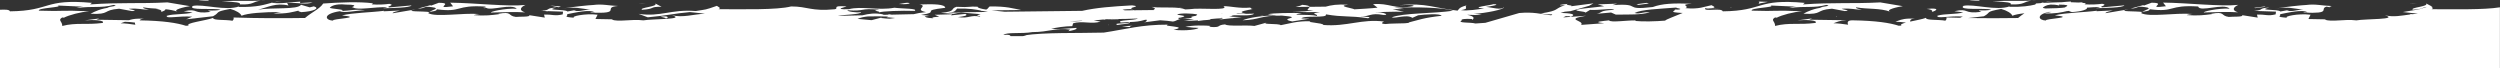<?xml version="1.0" encoding="utf-8"?>
<!-- Generator: Adobe Illustrator 23.0.1, SVG Export Plug-In . SVG Version: 6.00 Build 0)  -->
<svg version="1.1" id="Layer_1" xmlns="http://www.w3.org/2000/svg" xmlns:xlink="http://www.w3.org/1999/xlink" x="0px" y="0px"
	 viewBox="0 0 1099 30" style="enable-background:new 0 0 1099 30;" xml:space="preserve">
<rect x="0" y="0" width="1099" height="30" fill="#333333" stroke="none"/>
<style type="text/css">
	.st0{fill:#FFFFFF;}
</style>
<g>
	<path class="st0" d="M486.23,8.64c1.51,0.1,3.27,0.09,5.32-0.12c0.08-0.05,0.2-0.09,0.34-0.13C490.09,8.45,488.14,8.53,486.23,8.64
		z"/>
	<path class="st0" d="M555.57,6.95c-0.3-0.18-0.92-0.31-1.73-0.35C554.36,6.73,554.93,6.85,555.57,6.95z"/>
	<path class="st0" d="M554.59,5.31c1.03,0,2.09-0.04,3.04-0.12C556.48,5.21,555.44,5.24,554.59,5.31z"/>
	<path class="st0" d="M1098.96,15.42v-1.61V3.21c-6.98,1.16-20.38,0.84-30.03,0.84c0.94-0.41,0.42-0.74-0.18-1.09
		c0.17,0,0.34,0,0.53,0l-2.8-1.47c1.55,1.42-7.18,1.75-5.82,2.79c5.06-0.33,3.86-1.04,6.19-1.26c-4.7,1.62-3.33,0.97-10.59,2.28
		l6.67,0.71c-0.86,0.05-1.7,0.13-2.51,0.23c-0.4-0.04-0.79-0.08-1.21-0.14l0.58,0.22c-3.97,0.52-7.48,1.31-11.39,0.41
		c6.52,1.91-8.6,1.52-12.53,2.23c-5.46-0.66-10.92,0.84-13.91-0.35l0.74-0.1l-7.92-0.15l0.94-1.89c-5.45-0.67-12.13,0.8-10.25,1.34
		c-5.72-0.43-2.35-0.68-3.19-1.55c3.22-0.61,10.14-2.3,12.14-0.79c-0.47-0.14-1.68-0.18-1.95,0.05c13.13,0.63,6.86-1.67,10.3-2.6
		l1.24,0.25l1.03-0.33l-1.26-0.11c0.28-0.04,0.58-0.07,0.94-0.1c-3.87-0.1-6.76-0.98-10.89-0.44c-1.91,0.06-9.72,0.88-13.65,1.59
		c5.4-0.9,8.19-0.09,12.44,0.54c-3.6-0.12-4.18,0.95-7.27,0.36l1-0.33l-3.92,0.71c-0.59-1.11-10.78-0.36-4.82-1.73
		c-5.34,0.3-1.83,1.02-6.69,1.46l9.6,0.33l-0.15,1.2c-3.5,0.85-4.35-0.03-8.21,0.09l0.34,1.33l-6.86-1.07
		c0.85,0.87-4.41,0.58-5.87,0.77c-3.79-0.49-1.35-2.58-7.77-1.35l0.41,0.11c-3.67,0.47-5.84,0.76-11.11,0.46
		c0.28-0.23,1.73-0.43,2.45-0.52c-7.37-0.61-19.17,1.52-22.54-0.4c0.59-1.07,3.66-0.48,3.81-1.68c11.36,1.47,7.93-2.02,21.31-1.21
		c0.63,2.68,11.26-1.66,13.82,0.96c-5.25-0.3-12.2,1.4-11.27,1.67c4.82-0.19,11.59-0.32,14.96-0.07c-2.96-0.85-2.03-2.33,0.12-3.27
		c-7.81,0.82-22.02-0.87-33.07-1l1.25,1.6c-9.53,1.24,1.15-1.53-6.3-1.54l-3.28,1.21l-0.47-0.14l-5.46,1.5
		c3.86-0.11,2.08-1.26,6.33-0.63c3.79,0.49-0.15,1.2-1.22,2.13c-2.59-0.45-11.78-0.03-6.11-1.17l-10.07,1.7
		c0.07-0.6,2.27-0.89,3.29-1.21l-7.28,0.35l0.26-0.23c-5.86,0.77-14.05,0.85-18.52,2.03c9.98,1.06-4.75,1.41-3.89,2.28
		c-3.27-0.11-4.46-2.46,1.13-3.77c0.44,0,0.87,0,1.31,0l-3.3,0.64c5.24,0.17,7.72-0.46,9.91-0.98c0.37-0.04,0.74-0.09,1.11-0.13
		c0.02,0.17,0.47,0.31,1.23,0.53c4.32-0.25,7.01-1.16,6.61-1.95c2.03-0.17,4.02-0.3,5.56-0.17c0.48,0.13-1,0.32-1.73,0.42
		c3.88-0.11,12.06-0.19,12.65-1.26l-9.71,0.88c-2.12-0.31,2.99-0.98-0.05-1.57c-2.2,0.29-4.85,0.44-7.73,0.23l0.54-0.47
		c-0.59-0.08-1.21-0.14-1.86-0.2c0.24-0.07,0.49-0.13,0.72-0.23l-2.18,0.12c-1.05-0.07-2.15-0.11-3.29-0.13l0.04-0.31
		c-1.26,0.04-2.64,0.17-4.04,0.31c-2.51,0.04-5.07,0.15-7.48,0.29c-0.33-0.03-0.67-0.06-0.98-0.12c-0.3,0.08-0.6,0.16-0.9,0.24
		c-0.66,0.04-1.31,0.08-1.93,0.13c-0.11,0.17-0.25,0.32-0.37,0.48c-2.47,0.6-5.68,1.13-11.44,1l0.28-0.24
		c-5.74,2.17-16.04-1.16-20.38-0.19c-2.49,2.16,9.34,0.81,12.22,1.66c-3.57,0.87-7.41-0.26-4.33,0.97
		c-8.35,1.09-5.01-1.79-11.9-0.27l3.92,0.5c-3.1,1.01-8.26,0.47-11.38,1.48c-0.42,1.48,5.25-0.07,11.17,0.37l-1.2,0.53
		c-2-0.04-4-0.08-6.01-0.15c0.18,0.5,0.05,0.99-0.46,1.43c-3.05-0.58-8.65-0.05-8.5-1.25c-1.56,0.59-4.5,1.12-6.95,1.65
		c-0.08-0.78,0.46-1.28,2.13-1.28c-1.03-0.06-1.88-0.06-2.64-0.04c-3.22,0.1-4.3,0.82-5.98,1.37c1.54,0.02,3.06,0.18,4.63,0.38
		c-1.65,0.43-2.63,0.85-1.94,1.3c-0.37,0.03-0.82,0.06-1.23,0.09c-3.91-1.25-9.79-2.21-20.36-2.38c-2.07,0-2.36,0.8-1.88,1.93
		c-2.24-0.32-4.34-0.61-6.46-0.64c1.62-0.53,2.67-1.23,5.78-1.32l-16.43-0.24l1.27-0.56l-6.46,0.85c3.65-0.34,9.29-0.07,7.92,1.13
		c-7.34,0.95-11.51-0.28-17.73,1.32c0.02-2.16-2.11-2.47-0.03-3.73c0.42,0.02,0.62,0.05,0.74,0.1c2.32-1.19,7.29-2.51,11.15-2.83
		c-13.65-0.58-10.12,0.14-22.1-0.26c-1.05-1.25,11.01-1.44,8.22-2.26l11.24,0.5c-1.9,0.11-2.14,0.39-3.05,0.6
		c7.74-0.98,10.56,0.14,16.37-1.36c3.69,0.55-5.73,1.02-1.69,1.19c-3.43,0.27-6.77,1.7-8.41,2.69c8.85,0.42,5.01-1.63,12.54-2.22
		l5.64,1.04c3.4-0.25-1.12-0.65-1.32-1.01c4.14-0.35,5.72,0.43,8.85,0.42c-0.92-0.27-3.04-0.58-2.51-1.05
		c5.2,0.9,10.31,0.23,15.14,1.96c-2.79-0.82,3.16-2.18,5.37-2.47l-9.92-1.66c-12.58,0.66-20.42-0.08-34,0.9l0.8-0.69
		c-21.41-1.93-17.73,3.5-36.03,3.72c-0.51-1.71-8.46,0.31-7.78-1.35c5.53,0.06,4.4-0.57,2.82-1.35c-3.2,0.61-5.28,1.87-11.47,1.3
		c2.28-0.89-3.17-1.56,2.89-1.95c-8.38-0.28-12.98-0.08-17.25,1.46c-13.67,1.59-4.11-1.81-17.69-0.83l1.99-0.66l-8.45,0.32
		l2.79,0.82l-9.99,1.11c-6.14,1,2.51,1.05,1.72,1.75l2.06-1.26c4.05,0.25,9.74-0.88,10.59-0.01c-6.6,0.25-5.01,1.21-7.63,1.73
		l6.29-0.56l2.06,0.91c6.25-0.03,11.06,0.13,14.78-0.95c-0.16-0.03-0.32-0.04-0.48-0.05c0.42-0.04,0.77-0.1,1.08-0.16l-1.44,0.13
		c-0.66-0.03-1.26,0.05-1.83,0.16l-0.28,0.02c0.06-0.01,0.12-0.01,0.18-0.01c-1.24,0.24-2.38,0.57-3.76,0.16
		c3.06-1.58,10.8-1.8,18.32-2.39c0.2,0.36,2.59,0.44,1.58,0.77c-0.15,0.15-1.47,0.15-2.2,0.09c0.57,0.69-3.62,1.17,3.46,1.52
		c-2.53,1.12-7.81,2.99-7.62,3.36c-4.12,0.34-9.92,0.51-13.23,0.15l0.26-0.23c-3.57-0.13-11.17,1.07-11.78-0.04
		c-2.19,0.29-8.25,0.69-2.07,1.26l-10.18,0.74c1.67-1.99-7.92-2.31,2.16-4.02c-0.34,0.04-4.05,0.31-9.99,0.73
		c0.09-0.07,0.16-0.13,0.27-0.2c0.35-0.1,0.62-0.21,0.78-0.36c1.21,0.05,1.94-0.05,2.14,0.32c2.93-1.19-0.14-1.61-4.43-1.75
		c0.62-0.16,1.22-0.34,1.84-0.51c0.96-0.12,1.77-0.18,2.58-0.25l8.18-2.37l1.88-1.06l-9.85,1.28c1.31-0.58-3.44-0.36-1.37-1.04
		c-0.75,0.09-4.27,0.35-3.31,0.63l2.01-0.06c-5.18,1.7-2.03,2.3-10.64,3.63c2.09,0.36,3.72,0.44,5.1,0.36l-0.53,0.46
		c-4.79-0.59-7.67-1.56-14.04-1.01l-14.89,4.31c-1.44,0.1-2.91,0.2-4.38,0.3c-1.95-0.63-8.51-0.08-5.94-1.4
		c-0.67-0.5,1.54-0.79,4.41-0.57c0.44,0.14-0.27,0.23,0.19,0.37c0.81-0.69,1.15-1.52-2.35-2.24c3.56,0.11,4.03,0.25,6.5-0.27
		l-3.59-0.12c5.33-0.3,13.47-1.96,13.35-2.92c-1.63,1.39-5.05,0.07-7.93-0.15c2.21-0.28,6.87-1.09,3.29-1.21
		c-1.27,0.56-11.01,1.44-4.09,1.91c-2.93,0.39-6.86,1.1-10.18,0.74c3.9-0.71,1.33-1.15,2.41-2.08c-3.47,0.85-3.34,1.82-3.9,2.28
		c-9.95-1.06-14-3.49-25.18-2.42c-1.46,0.19,6.79-0.5,5.73,0.43c-8.16,1.66-10.65-1.56-17.73-0.83l2,1.51
		c-2.19,0.29-7.54,0.59-10.18,0.74c-0.68-0.51-8.25-1.49-2.65-2.02c-4.9-0.31-7.59,0.17-9.97,0.84L575.67,3
		c0.05,0.48-1.06,1.03-0.83,1.46l2.65-0.05c-2.23,0.47-5.07,0.8-9.4,0.69c6.45,0.33,7.19,0.24,12.26,0.17
		c-5.4,0.9-0.82,0.69-1.41,1.75c-3.26-0.96-13.72,0.01-6.6-1.31c-4.32-0.02-12.97-0.07-14.97,0.58l3.79,0.49
		c-6.25,0.02-12.39,1.02-14.94,2.14c7.75-0.21,7.48-2.15,17.34-2.06c10.69,0.97-2.54,1.12,4.49,2.56l7.6-1.19l-3.59-0.12
		c1.14-1.52,11.77,0.04,10.8-1.8c7.74,1.35,10.03,0.46,18.54,1.71c2-0.65-1.12-0.64-3.52-0.72c4.31,0.03,4.53-1.77,10.18-0.74
		c2.87,0.21,0.88-1.3-4.18-1.23c4.32,0.03,8.46-0.31,13.24-0.15l-4.9-1.13l5.05-0.07l-4.26-0.63c9.65-0.27,20.71-0.14,25.81,1.36
		c-8.33,1.29-22.24,0.93-27.05,2.94c1.86,0.55,6.67-1.46,9.11,0.19l2.53-1.12c2.94-0.39,9.73-0.88,10.33,0.22
		c-8.04,0.88-10.14,1.87-14.22,2.86c-0.03,0.24-0.76,0.37-1.93,0.43c-0.05,0.01-0.07,0.02-0.12,0.03l0.07-0.03
		c-2.39,0.13-6.3,0.05-8.53,0.34c-2.84-0.21-0.89-0.87-0.59-1.1c-9.71-1.29-16.39,2.34-26.64,1.51c-0.11-0.96-8.04-1.11-5.57-1.63
		c-5.98-0.2-9.26,1.01-13.18,1.72c-0.87-0.87-9.12-0.19-6.12-1.17l-5.46,1.5c-3.78-0.49-11.59,0.32-12.91-0.68
		c-4.13,0.34-1.14,1.52-6.87,1.09c0.26-0.23-0.2-0.36,1-0.32c-2.58-0.45-8.86-0.42-11.58,0.33c4.04,0.25,0.94,0.27,5.73,0.43
		c-0.1,0.6-5.47,1.5-10.92,0.83c7.4-1.56-5.85-1.41-2.38-2.25c-11.77-0.04-18.51,2.02-28.31,3.5c-11.58,0.32-25.96-0.16-35.02,1.22
		l1.2,0.04l-1.83,0.3h-5.3c-0.23-0.39-0.45-0.79-3.18-0.54c1.55-1.33,7.89-0.4,12.76-1.24c7.3-0.02,10.45-2,16.58-1.1l-0.79,0.69
		c0.54-0.08,4.29-0.68,3.54-1.44c-5.33,0.3-6.34,0.63-11.11,0.47c1.95-0.65,6.2-1.21,9.33-1.24l0.33-1.21
		c4.01-1.31,8.12,0.51,12.11-0.79L480.82,9c1.77-0.2,3.14-0.34,4.24-0.44c0.14,0.04,0.25,0.08,0.32,0.13
		c0.08-0.07,0.39-0.15,0.85-0.23c4.34-0.32,4.1,0.13,14.07-0.33c-1.83,0.97-9.7,0.58-7.6,1.77c1.62-0.1,2.87-0.16,3.91-0.21
		c-0.03,0.96-7.95,0.21-5.38,1.29c1.79-0.44,6.17-0.41,5.4-1.29c2.82-0.13,4.06-0.2,6.77-0.99c0.26,0,0.5,0.01,0.75,0.01
		c-0.14,0.22,0.26,0.79-1.33,1.13l7.16-0.93c2.31,0.13,4.19,0.32,5.61,0.56c1.64-0.21,1.87-1,3.96-1.18
		c-0.46,0.02-0.89,0.05-1.42,0.06l-0.06-0.5l0.89-0.12c3.64-0.82,0.31-0.87-1.06-1.2l-0.01-0.12c-0.08,0.02-0.15,0.03-0.23,0.05
		c-0.09-0.03-0.16-0.06-0.21-0.1c1.3-0.67,6.89-0.5,8.88,0c-0.2,0.19-0.34,0.39-0.53,0.58c-1.38,0.24-3.03,0.5-1.59,0.81
		c-0.88,0.24-2.23,0.43-4.43,0.54c0.68-0.04,1.53-0.03,2.69,0.1c0.86-0.05,1.69-0.01,2.38,0.08c-1.77,0.26-3.4,0.48-4.39,0.66
		c2.47,0.05,4.41-0.03,6.16-0.17c0.12,0.1,0.08,0.21-0.17,0.29c4.32-0.72,5.26-0.25,5.82-0.88c1.54-0.16,3.23-0.3,5.29-0.37
		c-0.1,0.2-0.59,0.42-1.66,0.61L541.44,8c0.49,0,1,0,1.56-0.03c-0.39-0.01-0.75-0.02-1.11-0.02l4-0.44l-5.59-0.19
		c0.67-0.09,1.21-0.19,1.63-0.3c-0.33-0.08-0.5-0.14-0.55-0.21c2.88-0.38,8.44,0.51,9.98-0.81l-7.78,0.17
		c0.05-0.05,0.1-0.11,0.15-0.17c1.4,0,2.79,0,4.08-0.06c-3.69-0.55-1.56-1.06,1.12-1.61c0.48-0.05,0.8-0.13,1.03-0.22
		c0.31-0.07,0.61-0.13,0.91-0.2l-0.7,0.01c0.05-0.15-0.11-0.33-0.61-0.58c-4.86,0.44-8.59-0.65-11.72-0.64
		c3.11,2.16-10.65,0.61-14.58,1.32l-2.2,0.13c-0.66-0.3-1.51-0.49-2.48-0.62c0.33-0.08,0.7-0.15,1.16-0.23
		c-0.36,0.08-0.88,0.14-1.47,0.19c-3.86-0.44-9.38,0.06-11.99-0.48c3.08,1.12,0.1,1.08,1.05,1.4l-8.86,0.1
		c-0.02-0.03-0.04-0.05-0.07-0.08c-0.2,0.03-0.4,0.06-0.6,0.09l-3.24,0.04c-0.39-0.07-0.77-0.16-1.11-0.26
		c1.1-0.24,3.06-0.36,4.75-0.23c-3.53-0.73,4.46-1.18-0.53-1.71c-8.9,0.5-15.61,1-21.94,2.41l-34.11,0.39
		c-1.98-0.19-3.93-0.39-5.66-0.6l12.93-0.15c-3.35-0.64-6.45-1.71-13.86-1.56c-0.68,0.59-0.7,1.01-1.49,1.37
		c-2.35-0.37-3.88-0.78-3.74-1.26c-4.06-0.26-2.93,0.38-9.39,0.04c-2.99,0.99,0.25,1.94-6.8,2.66l5.57,0.43
		c1.13-0.19,2.08-0.44,3.31-0.6c2.88,0.2,5.54,0.56,8.62,0.73c-2.11,0.58-1.7,0.74-0.5,0.8c0.05,0.09,0.15,0.2,0.34,0.32
		c-4.39-0.97-4.93,0.96-9.86,0.18c2.48-0.31,4.8-0.71,3.3-1.4l-6.33,0.63l0.53-0.47l-7.72,0.22c0.84,0.4,1.56,0.61,2.01,0.83
		c-3.73,0.29-3.16,0.46-2.59,0.71c-3.37-0.17-3.21-0.47-3.8-0.86c0.57-0.06,1.21-0.11,1.94-0.16c-0.64-0.19-1.91-0.34-3.56-0.45
		c9.03-1.49-1.02-1.8,10.65-3.13c-0.06-1.57-4.84-1.73-11.36-1.47c4.25,0.62-2.69,2.32,2.97,3.35c-2.32,0.21-4.03,0.54-5.45,0.91
		l-10.72,0.24l0.93-0.26c-0.97,0.02-1.4,0.13-1.73,0.27l-2.25,0.05c0.19-0.05,0.38-0.1,0.56-0.16c-3.96-0.83-6.54-0.31-9.36,0.36
		l-10.78,0.25c2.02-0.56,10.22-0.54,10.18-1.66c-1.73,0.43-6.46-0.33-5.91-0.8c8.11,0.52,4.93-1.03,13.97-0.25
		c-4.4,0.57,0.68,0.5-0.14,1.2c1.28-0.56,9.74-0.88,15.72-0.68c1.35-1.16-5.19-0.9-8.97-1.39c-7.14,1.33-14.57-0.85-20.05,0.65
		c-7.71,0.22-0.58-1.1-1.05-1.24c-6.93-0.47-3,0.98-5.2,1.27c-10.46,0.97-11.64-1.24-19.1-1.25c-6.19,1.6-21.3,1.21-31.88,1.21
		c1.28-0.55-0.13-0.96-0.77-1.47c-5.46,1.91-4.48,1.49-9.28,2.28C294.79,4,290.69,7.5,280.73,6.1l4.03,1.51
		c7.74-0.67,11.91-1.72,18.54-2.3l6.61,0.7c-5.34,0.3-9.62,1.84-14.53,0.71c6.52,1.91-8.6,1.52-12.53,2.23
		c-5.46-0.66-10.92,0.84-13.91-0.35l0.74-0.1l-7.92-0.15l0.94-1.89c-5.45-0.67-12.13,0.8-10.25,1.34c-5.72-0.43-2.35-0.68-3.19-1.55
		c3.22-0.61,10.14-2.3,12.14-0.79c-0.47-0.14-1.68-0.18-1.95,0.05c14.89,0.72,4.84-2.33,12.26-2.88c-3.87-0.1-6.76-0.98-10.89-0.44
		c-1.91,0.06-9.72,0.88-13.65,1.59c5.4-0.9,8.19-0.09,12.44,0.54c-3.6-0.12-4.18,0.95-7.27,0.36l1-0.33l-3.92,0.71
		c-0.59-1.11-10.78-0.36-4.82-1.73c-4.75,0.26-2.5,0.86-5.37,1.3c-0.16-0.01-0.33-0.03-0.52-0.04c0.09,0.03,0.19,0.06,0.29,0.08
		c-0.31,0.04-0.65,0.08-1.08,0.12l1.93,0.07c0.31,0.06,0.63,0.11,1.01,0.16c-0.02-0.05-0.09-0.09-0.19-0.13l6.85,0.23l-0.15,1.2
		c-3.5,0.85-4.35-0.03-8.21,0.09l0.34,1.33l-6.86-1.07c0.85,0.87-4.41,0.58-5.87,0.77c-3.79-0.49-1.35-2.58-7.77-1.35l0.43,0.14
		c-3.67,0.47-5.84,0.76-11.11,0.46c0.28-0.23,1.73-0.43,2.45-0.52c-7.37-0.61-19.17,1.52-22.54-0.4c0.59-1.07,3.66-0.48,3.81-1.68
		c11.36,1.47,7.93-2.02,21.31-1.21c0.04,0.16,0.11,0.3,0.22,0.41l-1.15,0.15l0.47,0.14l0.89-0.12c2.13,1.35,11.08-2,13.4,0.38
		c-5.25-0.3-12.2,1.4-11.27,1.67c4.82-0.19,11.59-0.32,14.96-0.07c-2.96-0.85-2.03-2.33,0.12-3.27c-7.81,0.82-22.02-0.87-33.07-1
		l1.25,1.6c-9.53,1.24,1.15-1.53-6.3-1.54l-3.28,1.21l-0.47-0.14l-5.46,1.5c3.86-0.11,2.08-1.26,6.33-0.63
		c3.79,0.49-0.15,1.2-1.22,2.13c-2.59-0.45-11.78-0.03-6.11-1.17l-10.07,1.7c0.07-0.6,2.27-0.89,3.29-1.21l-7.28,0.35l0.26-0.23
		c-5.86,0.77-14.05,0.85-18.52,2.03c9.98,1.06-4.75,1.41-3.89,2.28c-3.59-0.12-4.7-2.93,2.9-4.12c2.06,0.92,7.27-0.35,11.12-0.46
		c-4.97-0.53-6.51,0.26-10.39,0.37c2.74-0.75-5.18-0.9-5.1-1.5c0.51-0.46,2.13-1.85,7.12-1.32c7.45,0.01,0.79,1.47,2.99,1.18
		c1.99,1.51,10.39-0.37,14.91,0.02c0.48,0.13-1,0.32-1.73,0.42c3.88-0.11,12.06-0.19,12.65-1.26l-9.71,0.88
		c-2.12-0.31,2.99-0.98-0.05-1.57c-2.2,0.29-4.85,0.44-7.73,0.23l0.54-0.47c-5.9-0.8-15.11-0.4-21.89,0.1
		c-1.5,2.36-5.03,3.8-7.99,6.35c-10.1,0.15-20.67,0.15-31.43-0.21c0.18,0.5,0.05,0.99-0.46,1.43c-3.05-0.58-8.65-0.05-8.5-1.25
		c-3.26,1.22-12.53,2.23-10.75,3.37c-0.37,0.03-0.82,0.06-1.23,0.09c-3.91-1.25-9.78-2.21-20.33-2.38c0.22-0.44,0.83-0.71,2.04-0.71
		c-1.03-0.06-1.88-0.06-2.64-0.04c-1.94,0.06-3.1,0.34-4.09,0.68L42.37,8.67l1.27-0.56l-6.46,0.85c3.65-0.34,9.29-0.07,7.92,1.13
		c-7.34,0.95-11.51-0.28-17.73,1.32c0.02-2.16-2.11-2.47-0.03-3.73c0.42,0.02,0.62,0.05,0.74,0.1c2.32-1.19,7.29-2.51,11.15-2.83
		c-13.65-0.58-10.12,0.14-22.1-0.26c-1.05-1.25,11.01-1.44,8.22-2.26l8.09,0.36c-0.15,0.02-0.29,0.04-0.45,0.06
		c0.25-0.01,0.46-0.03,0.65-0.05l2.96,0.13c-1.9,0.11-2.14,0.39-3.05,0.6c7.74-0.98,10.56,0.14,16.37-1.36
		c3.69,0.55-5.73,1.02-1.69,1.19c-3.43,0.27-6.77,1.7-8.41,2.69c8.85,0.42,5.01-1.63,12.54-2.22L58,4.87
		c3.4-0.25-1.12-0.65-1.32-1.01c4.14-0.35,5.72,0.43,8.85,0.42c-0.92-0.27-3.04-0.58-2.51-1.05c2.22,0.38,4.42,0.48,6.59,0.6
		c-0.36,0.02-0.74,0.06-1.17,0.1c1.23,0.04,3.14,0.6,2.32,1.32c1.02-0.25,2.23-0.84,1.91-1.2c1.86,0.18,3.7,0.49,5.49,1.13
		C75.37,4.36,81.32,3,83.53,2.71l-9.92-1.66c-12.58,0.66-20.42-0.08-34,0.9l0.8-0.69C19-0.67,22.68,4.76,4.38,4.98
		C4.12,4.12,1.98,4.21,0,4.29v15.82v0.83v8.89V30h1098.96v-2.69V15.42L1098.96,15.42z M53.04,10.24c0.65-0.22,1.21-0.45,1.84-0.67
		c1.47,0.02,2.94,0.17,4.44,0.36c-0.03,0.28,0.03,0.6,0.18,0.95C57.27,10.56,55.17,10.26,53.04,10.24z M390.46,7.28
		c-0.25,0.09-0.5,0.17-0.74,0.28l3.78,0.35c-1.01,0.09-1.81,0.2-2.45,0.32c-1.07-0.04-2.28-0.14-3.7-0.31l0.27-0.23l-4.47,1.18
		l-6.17-0.57c1.41-0.62,2.93-0.9,4.45-1.07C384.57,7.13,387.85,7.16,390.46,7.28z M537.29,6.08c0.07,0.01,0.14,0.02,0.2,0.03
		c-0.35,0.01-0.69,0.02-1.04,0.02C536.72,6.1,537,6.08,537.29,6.08z M537.39,7.71c-0.2-0.04-0.4-0.07-0.59-0.11
		c0.1-0.01,0.21-0.01,0.31-0.02C537.23,7.62,537.32,7.66,537.39,7.71z M470.32,9.33c1.86-0.11,3.74-0.18,5.48-0.24
		c-0.13,0.04-0.25,0.09-0.33,0.13C473.5,9.43,471.79,9.43,470.32,9.33z M431.65,4.73c-0.25,0.04-0.52,0.08-0.83,0.12l1.23-0.04
		c0.74,0.16,1.45,0.31,2.17,0.45l-13.36,0.15c0.54,0.02,1.07,0.06,1.59,0.09l-5.72,0.17c0.55-0.07,0.99-0.15,1.37-0.22l2.76-0.03
		c-0.78-0.03-1.58-0.05-2.42-0.04c1.76-0.4,1.51-0.87,2.37-1.62C426.11,3.65,429.12,4.19,431.65,4.73z M891.94,4.25
		c0.18-0.04,0.37-0.09,0.55-0.14c-0.04,0.02-0.07,0.05-0.11,0.07C892.22,4.2,892.07,4.22,891.94,4.25z M899.16,3.73
		c-0.67-0.11-1.14-0.23-1.12-0.38c0.35-0.32,1.22-1.07,3.33-1.34c1.2-0.04,2.49,0.07,3.9,0.41l-0.21-0.4
		c0.04,0.01,0.07,0.01,0.1,0.01c7.45,0.01,0.79,1.47,2.99,1.18c0.01,0.01,0.02,0.01,0.03,0.02C905.9,3.62,902.51,3.64,899.16,3.73z
		 M889.95,5.83c-0.94,0.63-1.91,1.31-2.82,2.09c-7.1,0.1-14.44,0.13-21.9,0.01l6.89-0.78c3.47-1.88,0.22-1.86,7.6-3.23
		c2.62,0.76,4.49,1.9,4.9,3.01C885.73,6.45,887.6,6.09,889.95,5.83z"/>
	<path class="st0" d="M807.52,7.03c-0.21,0.1-0.41,0.19-0.55,0.28C807.46,7.24,807.7,7.13,807.52,7.03z"/>
	<path class="st0" d="M866.01,0.21c1.23,0.04,3.21-0.01,4.19,0.27C870.55-0.38,864.77,0.17,866.01,0.21z"/>
	<path class="st0" d="M487.55,10.87c-0.09,0-0.17,0.01-0.22,0.01l-0.09,0.23L487.55,10.87z"/>
	<path class="st0" d="M761.17,3.31c-0.06-0.06-0.07-0.11-0.19-0.17C760.39,3.22,760.68,3.27,761.17,3.31z"/>
	<path class="st0" d="M485.51,13.17C485.4,13.18,485.42,13.18,485.51,13.17L485.51,13.17z"/>
	<path class="st0" d="M290.83,2.99l-2.8-1.47c1.55,1.42-7.18,1.75-5.82,2.79C288.48,3.9,285.12,2.91,290.83,2.99z"/>
	<polygon class="st0" points="245.56,3.19 246.59,2.85 241.91,2.44 	"/>
	<path class="st0" d="M114.63,0.31c-7.16,0.23-8.63-0.15-17.19,0.24c6.67,0.35,8.39,0.53,8.04,1.39
		C111.81,2.16,110.82,0.69,114.63,0.31z"/>
	<polygon class="st0" points="720.33,2.14 724.86,1.54 723.91,1.26 719.37,1.86 	"/>
	<path class="st0" d="M772.22,0.66l0.8,0.02C772.84,0.65,772.58,0.63,772.22,0.66z"/>
	<path class="st0" d="M773.85,1.46l3.32-0.64l-4.15-0.14C774.21,0.9,772.07,2.04,773.85,1.46z"/>
	<path class="st0" d="M399.9,1.55c-0.41-0.76-3.24,0.02-4.76,0.22C396.38,1.81,398.11,2,399.9,1.55z"/>
	<path class="st0" d="M893.09,0.31c0.8-0.02,1.57-0.05,2.5-0.09C894.55,0.2,893.78,0.24,893.09,0.31z"/>
	<path class="st0" d="M893.09,0.31c-7.16,0.23-8.63-0.15-17.19,0.24c6.67,0.35,8.39,0.53,8.04,1.39
		C890.27,2.16,889.28,0.69,893.09,0.31z"/>
	<path class="st0" d="M114.63,0.31c0.8-0.02,1.57-0.05,2.5-0.09C116.09,0.2,115.32,0.24,114.63,0.31z"/>
	<path class="st0" d="M897.72,1.17c0.09,0.01,0.15,0.02,0.23,0.03c0.14-0.04,0.31-0.09,0.47-0.13L897.72,1.17z"/>
	<path class="st0" d="M816.93,8.25c-0.61,0.05-1.19,0.12-1.64,0.21L816.93,8.25z"/>
	<path class="st0" d="M884.63,6.95c0-0.01-0.01-0.01-0.01-0.02c-0.01,0.01-0.03,0.01-0.04,0.02C884.6,6.95,884.61,6.95,884.63,6.95z
		"/>
	<path class="st0" d="M1062.48,1.62c-1.31,0-2.28,0.04-3.11,0.1C1060.32,1.75,1061.35,1.73,1062.48,1.62z"/>
	<path class="st0" d="M902.27,0.57c-1.52,0.04-2.71,0.24-3.85,0.5L902.27,0.57z"/>
	<path class="st0" d="M519.82,9.18l-1.51,0.2C518.95,9.33,519.44,9.26,519.82,9.18z"/>
	<path class="st0" d="M87.55,0.21c1.23,0.04,3.21-0.01,4.19,0.27C92.08-0.38,86.31,0.17,87.55,0.21z"/>
	<polygon class="st0" points="991.39,3.58 995.94,2.99 995.48,2.85 990.92,3.44 	"/>
	<polygon class="st0" points="750.47,3.9 755.95,3.59 749.97,3.76 	"/>
	<path class="st0" d="M846.91,3.93c1.23,0.04,3.14,0.6,2.32,1.32C851.03,4.81,853.45,3.28,846.91,3.93z"/>
	<path class="st0" d="M498.67,11.25c-0.27,0.01-0.49,0.02-0.68,0.04L498.67,11.25z"/>
	<path class="st0" d="M497.99,11.29l-4.83,0.27l3.42,0.37C496.85,11.72,496.72,11.4,497.99,11.29z"/>
	<path class="st0" d="M36.82,8.46l1.64-0.21C37.86,8.3,37.28,8.37,36.82,8.46z"/>
	<path class="st0" d="M137.98,2.79l-1.82,0.44l-3.83-1.13c-1.44,2.27-12.7,1.09-18.86,2.15c4.23-1.03,7.86-3.15,13.34-1.83
		l-0.6-1.15c4.74-0.21,8.59,0.92,11.21-0.24l-5.52,0.31l0.09-0.62c-3.91,0.12-8.88,1.14-12.5,0.48c-3.17,0.79-6.14,2.04-14.63,1.84
		l0.28-0.24C99.4,4.97,89.1,1.64,84.76,2.61c-2.49,2.16,9.34,0.81,12.22,1.66c-3.57,0.87-7.41-0.26-4.33,0.97
		c-8.35,1.09-5.01-1.79-11.9-0.27l3.92,0.5c-3.1,1.01-8.26,0.47-11.38,1.48c-0.42,1.48,5.25-0.07,11.17,0.37l-2.64,1.16l11.84-1.34
		c3.47-1.88,0.22-1.86,7.6-3.23c2.62,0.76,4.49,1.9,4.9,3.01c2.66-1.14,9.63-1.65,17.31-1.64l-3.3,0.64
		c6.19,0.21,8.54-0.71,11.09-1.25c-0.29,0.25,0.19,0.39,1.15,0.67C137.92,5.03,140.82,3.63,137.98,2.79z"/>
	<path class="st0" d="M106.17,6.95c0-0.01-0.01-0.01-0.01-0.02c-0.01,0.01-0.03,0.01-0.04,0.02C106.13,6.95,106.15,6.95,106.17,6.95
		z"/>
	<path class="st0" d="M569.48,3.06l6.2-0.07c-0.04-0.36-0.74-0.68-3.28-0.87C572.02,2.45,570.82,2.76,569.48,3.06z"/>
	<path class="st0" d="M292.42,8.26c1.8-0.43,1.67-1.44-2.12-0.94C291.25,7.6,293.45,7.92,292.42,8.26z"/>
	<path class="st0" d="M119.26,1.17c0.1,0.01,0.15,0.02,0.23,0.03c0.14-0.04,0.31-0.09,0.47-0.13L119.26,1.17z"/>
	<path class="st0" d="M123.81,0.57c-1.52,0.04-2.71,0.24-3.85,0.5L123.81,0.57z"/>
	<path class="st0" d="M284.02,1.62c-1.31,0-2.28,0.04-3.11,0.1C281.86,1.75,282.89,1.73,284.02,1.62z"/>
</g>
</svg>
